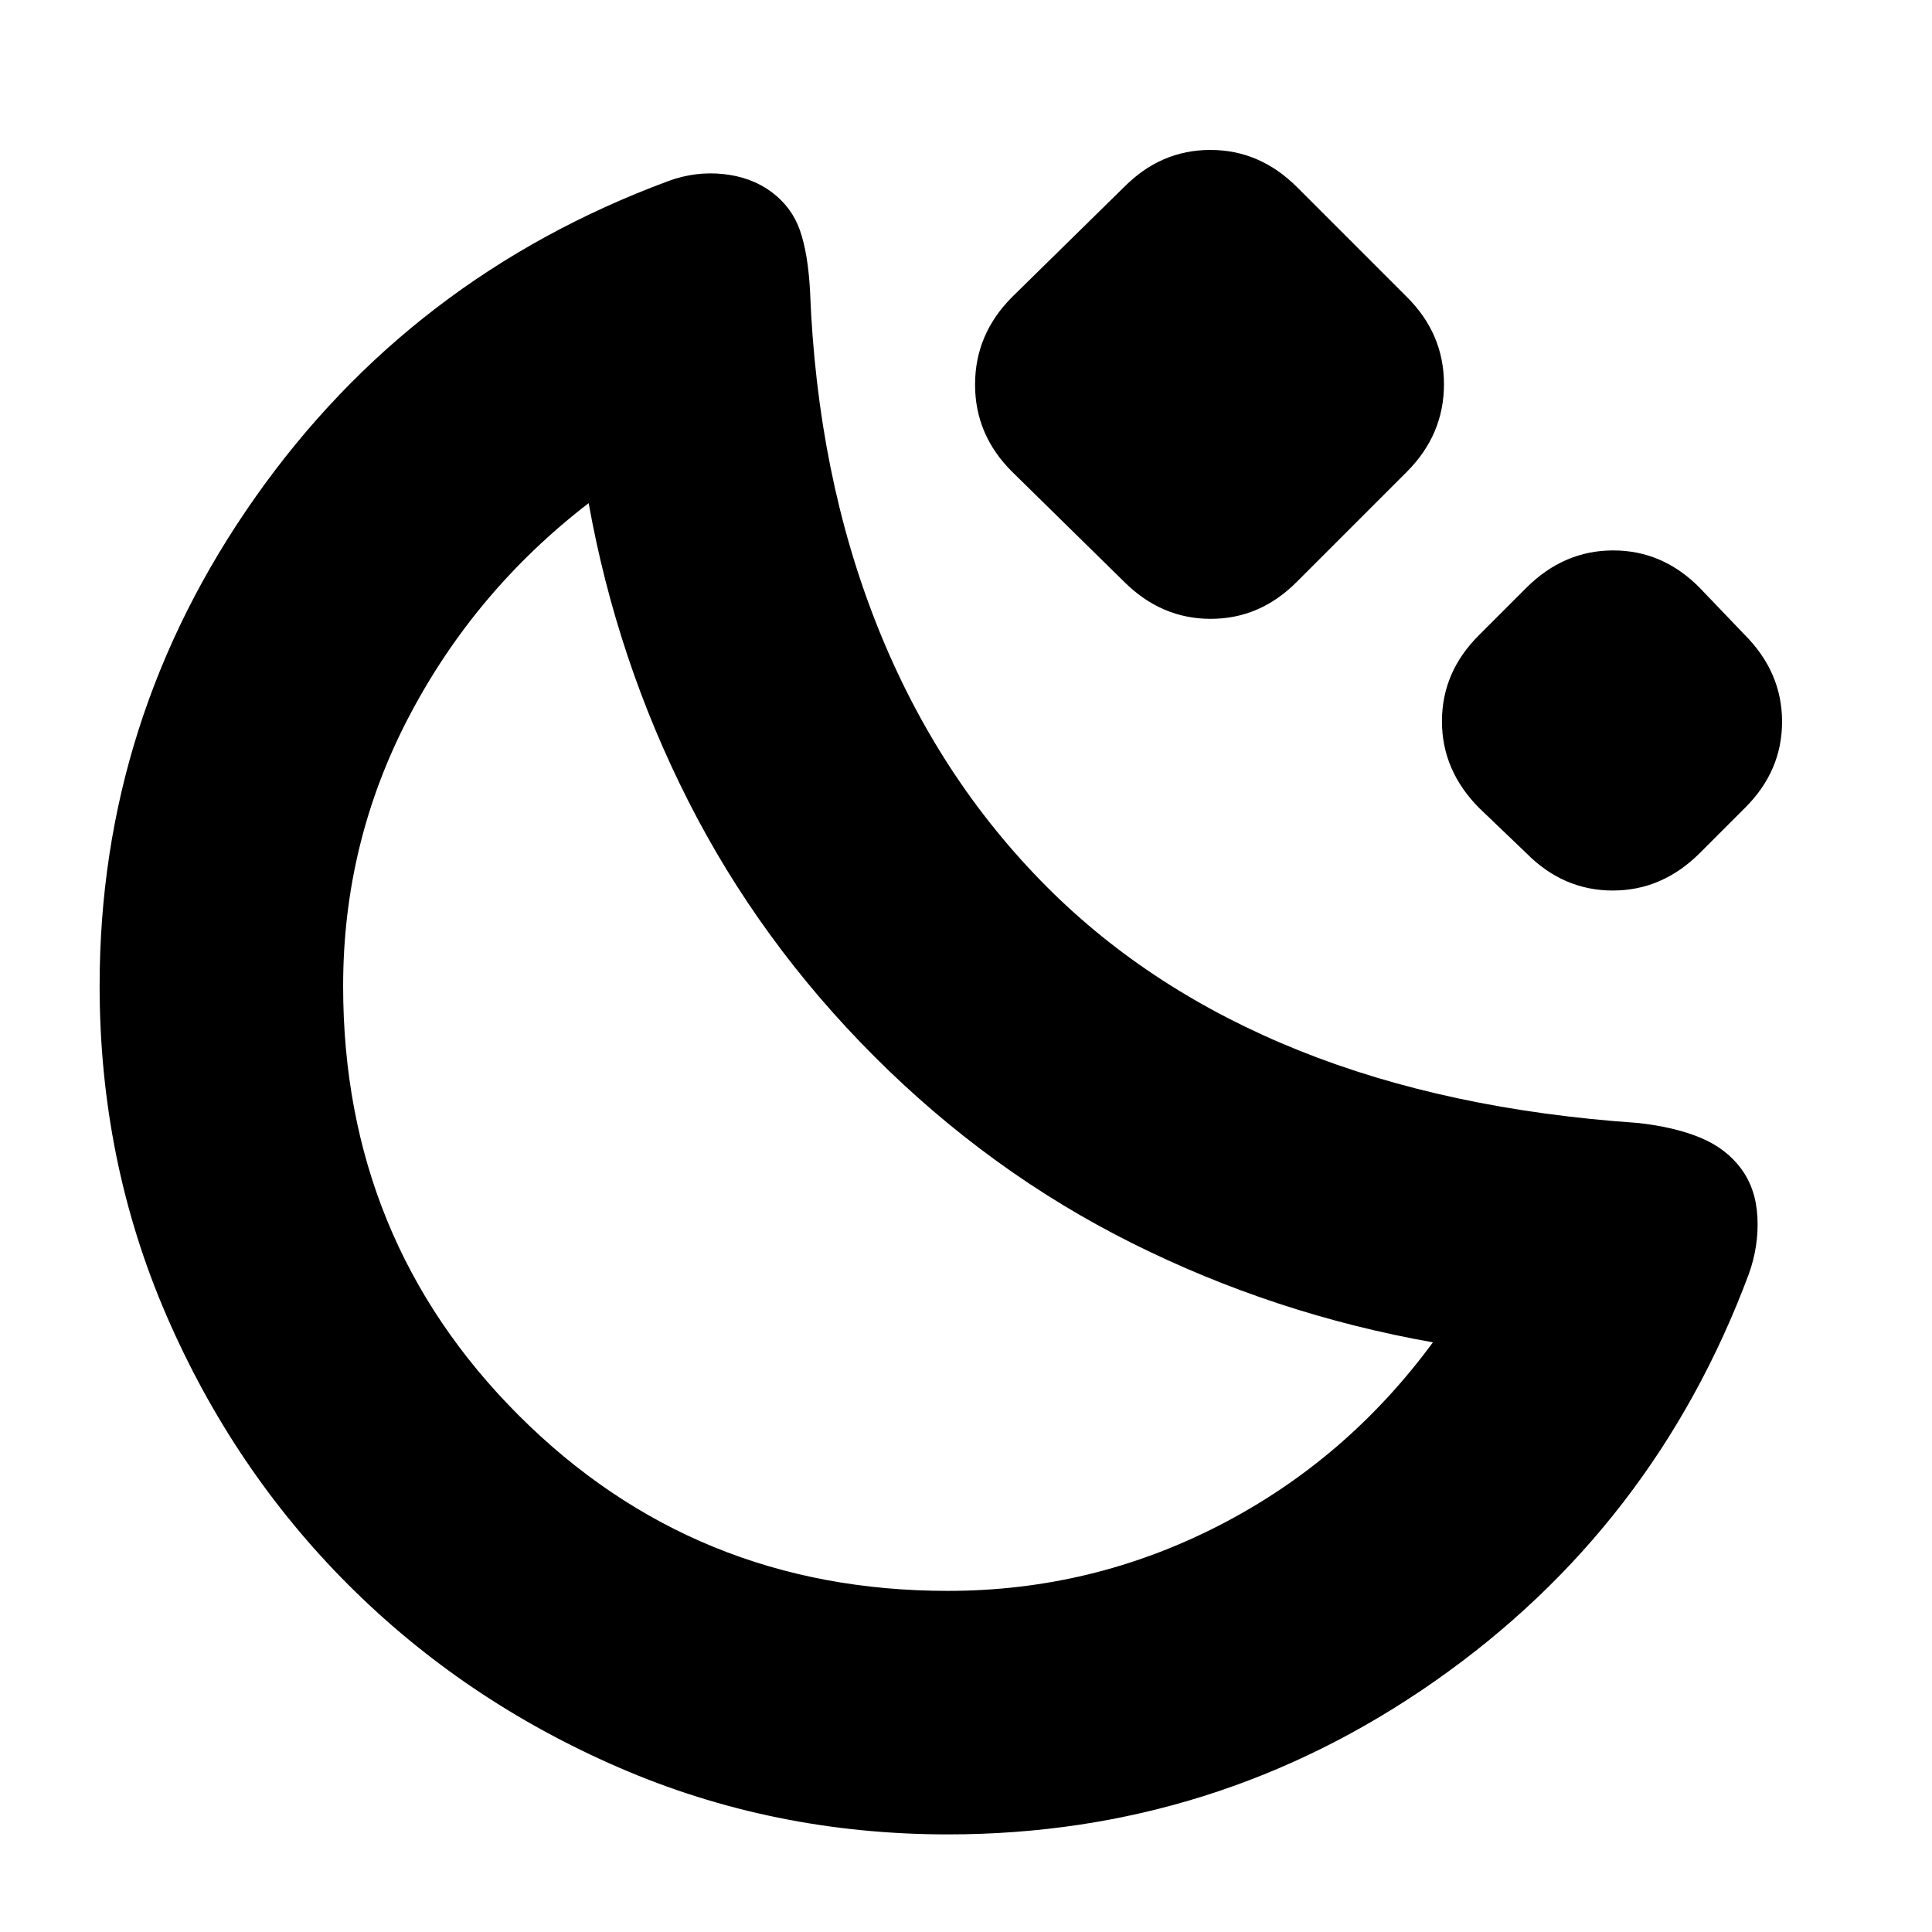 <svg xmlns="http://www.w3.org/2000/svg" height="24" viewBox="0 -960 960 960" width="24"><path d="M471-48.5q-87 0-163.71-33.32-76.72-33.31-134-90.5Q116-229.5 82.75-306.25 49.5-383 49.5-470.19q0-132.81 77.25-242.56T332-870q13.5-5 27.5-3.5t24 9q10 7.5 14 19t5 30Q406-724 436-648.75T520.5-519q51.5 51.5 125 81T814-402q18 2 30.75 7.25T865-379.5q7.5 10 8.25 24.25T869-327q-47 126-155.88 202.25T471-48.5Zm0-121q71.5 0 134.75-32.5T712-293q-78.72-13.95-149.36-49.22Q492-377.5 434.5-435q-57-57-92.5-127t-49.5-148q-56.5 43.5-89.25 106T170.5-470q0 126.04 87.23 213.27T471-169.5ZM434.5-435Zm124-236L503-725.5q-18.5-18.32-18.5-43.41 0-25.09 18.5-43.59l55.5-54.5q18.32-18.5 42.91-18.5 24.59 0 43.09 18.5l54.5 54.5q18.5 18.32 18.5 43.41 0 25.09-18.5 43.59L644.5-671q-18.32 18.5-42.91 18.5-24.59 0-43.09-18.5Zm200 135-23.33-22.33Q716.5-577 716.5-601.59q0-24.59 18.5-42.91l23.33-23.33Q777-686.5 801.59-686.5q24.59 0 42.91 18.5l22.33 23.33Q885.5-626 885.5-601.41q0 24.59-18.5 42.91l-22.33 22.33Q826-517.5 801.41-517.5q-24.59 0-42.91-18.5Z"/></svg>